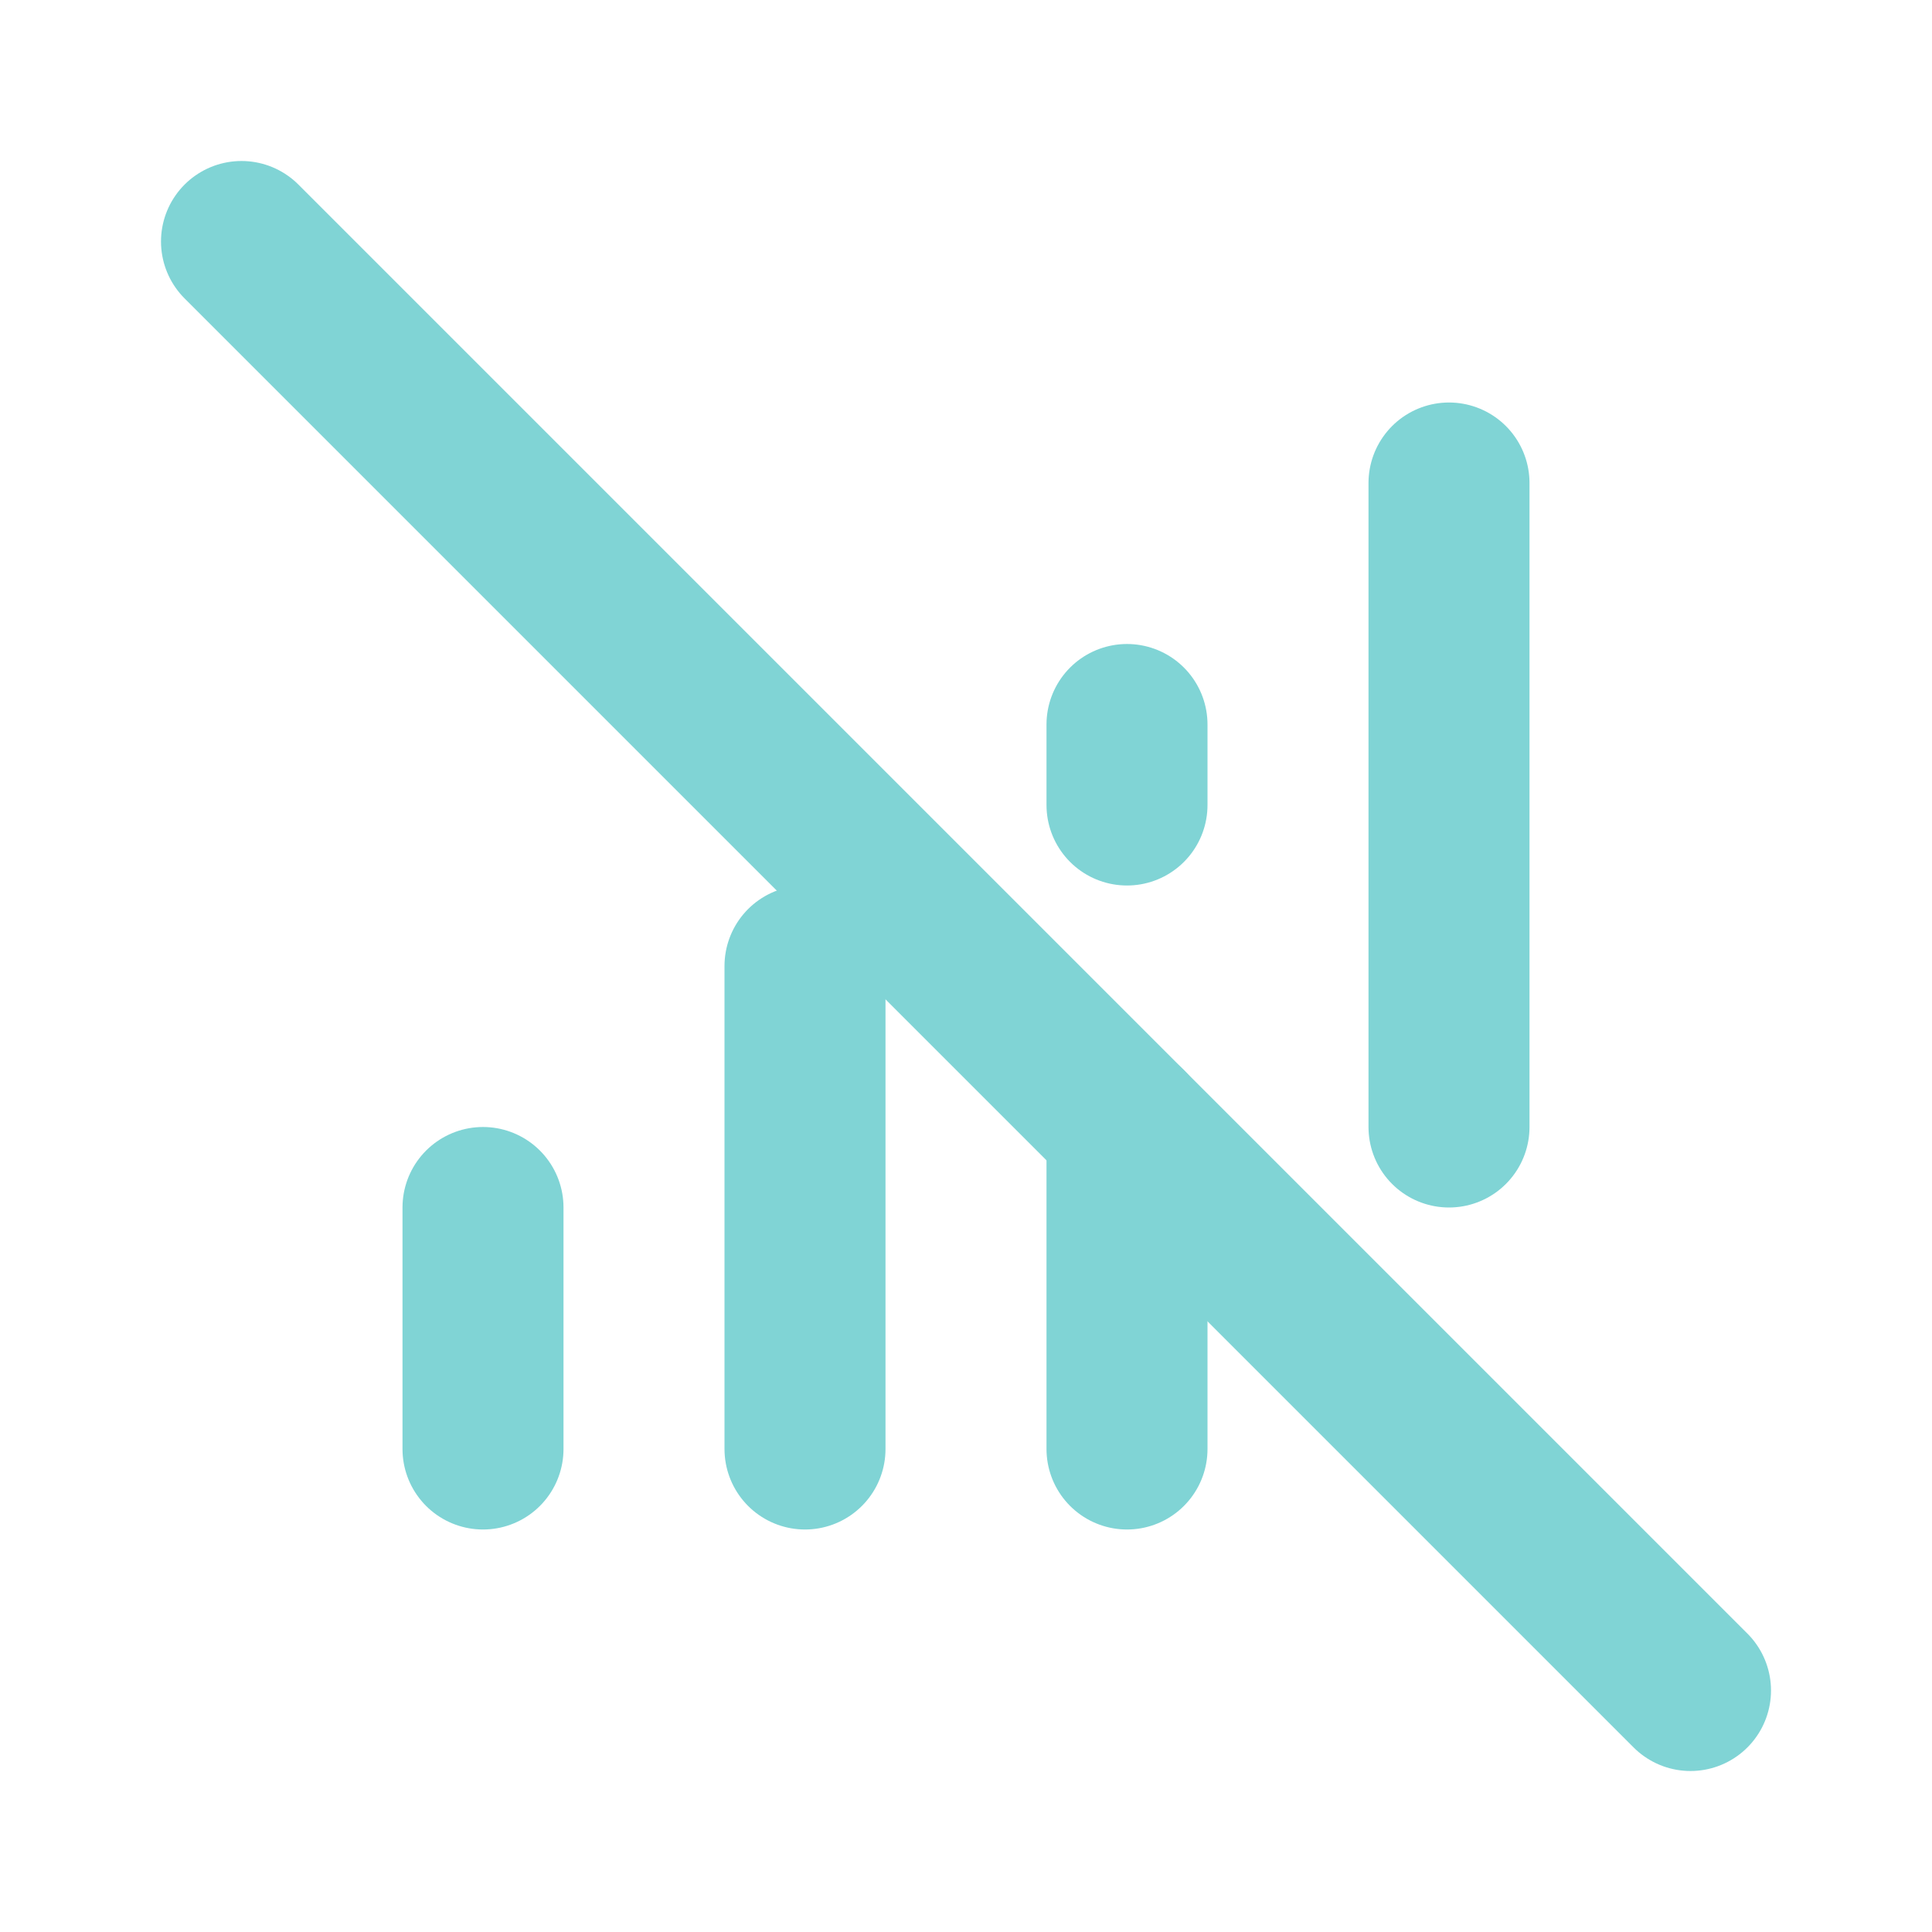 <svg  xmlns="http://www.w3.org/2000/svg"  width="24"  height="24"  viewBox="0 0 24 24"  fill="none"  stroke="#80d4d5"  stroke-width="2"  stroke-linecap="round"  stroke-linejoin="round"  class="icon icon-tabler icons-tabler-outline icon-tabler-antenna-bars-off"><path stroke="none" d="M0 0h24v24H0z" fill="none"/><path d="M6 18v-3" /><path d="M10 18v-6" /><path d="M14 18v-4" /><path d="M14 10v-1" /><path d="M18 14v-8" /><path d="M3 3l18 18" /></svg>